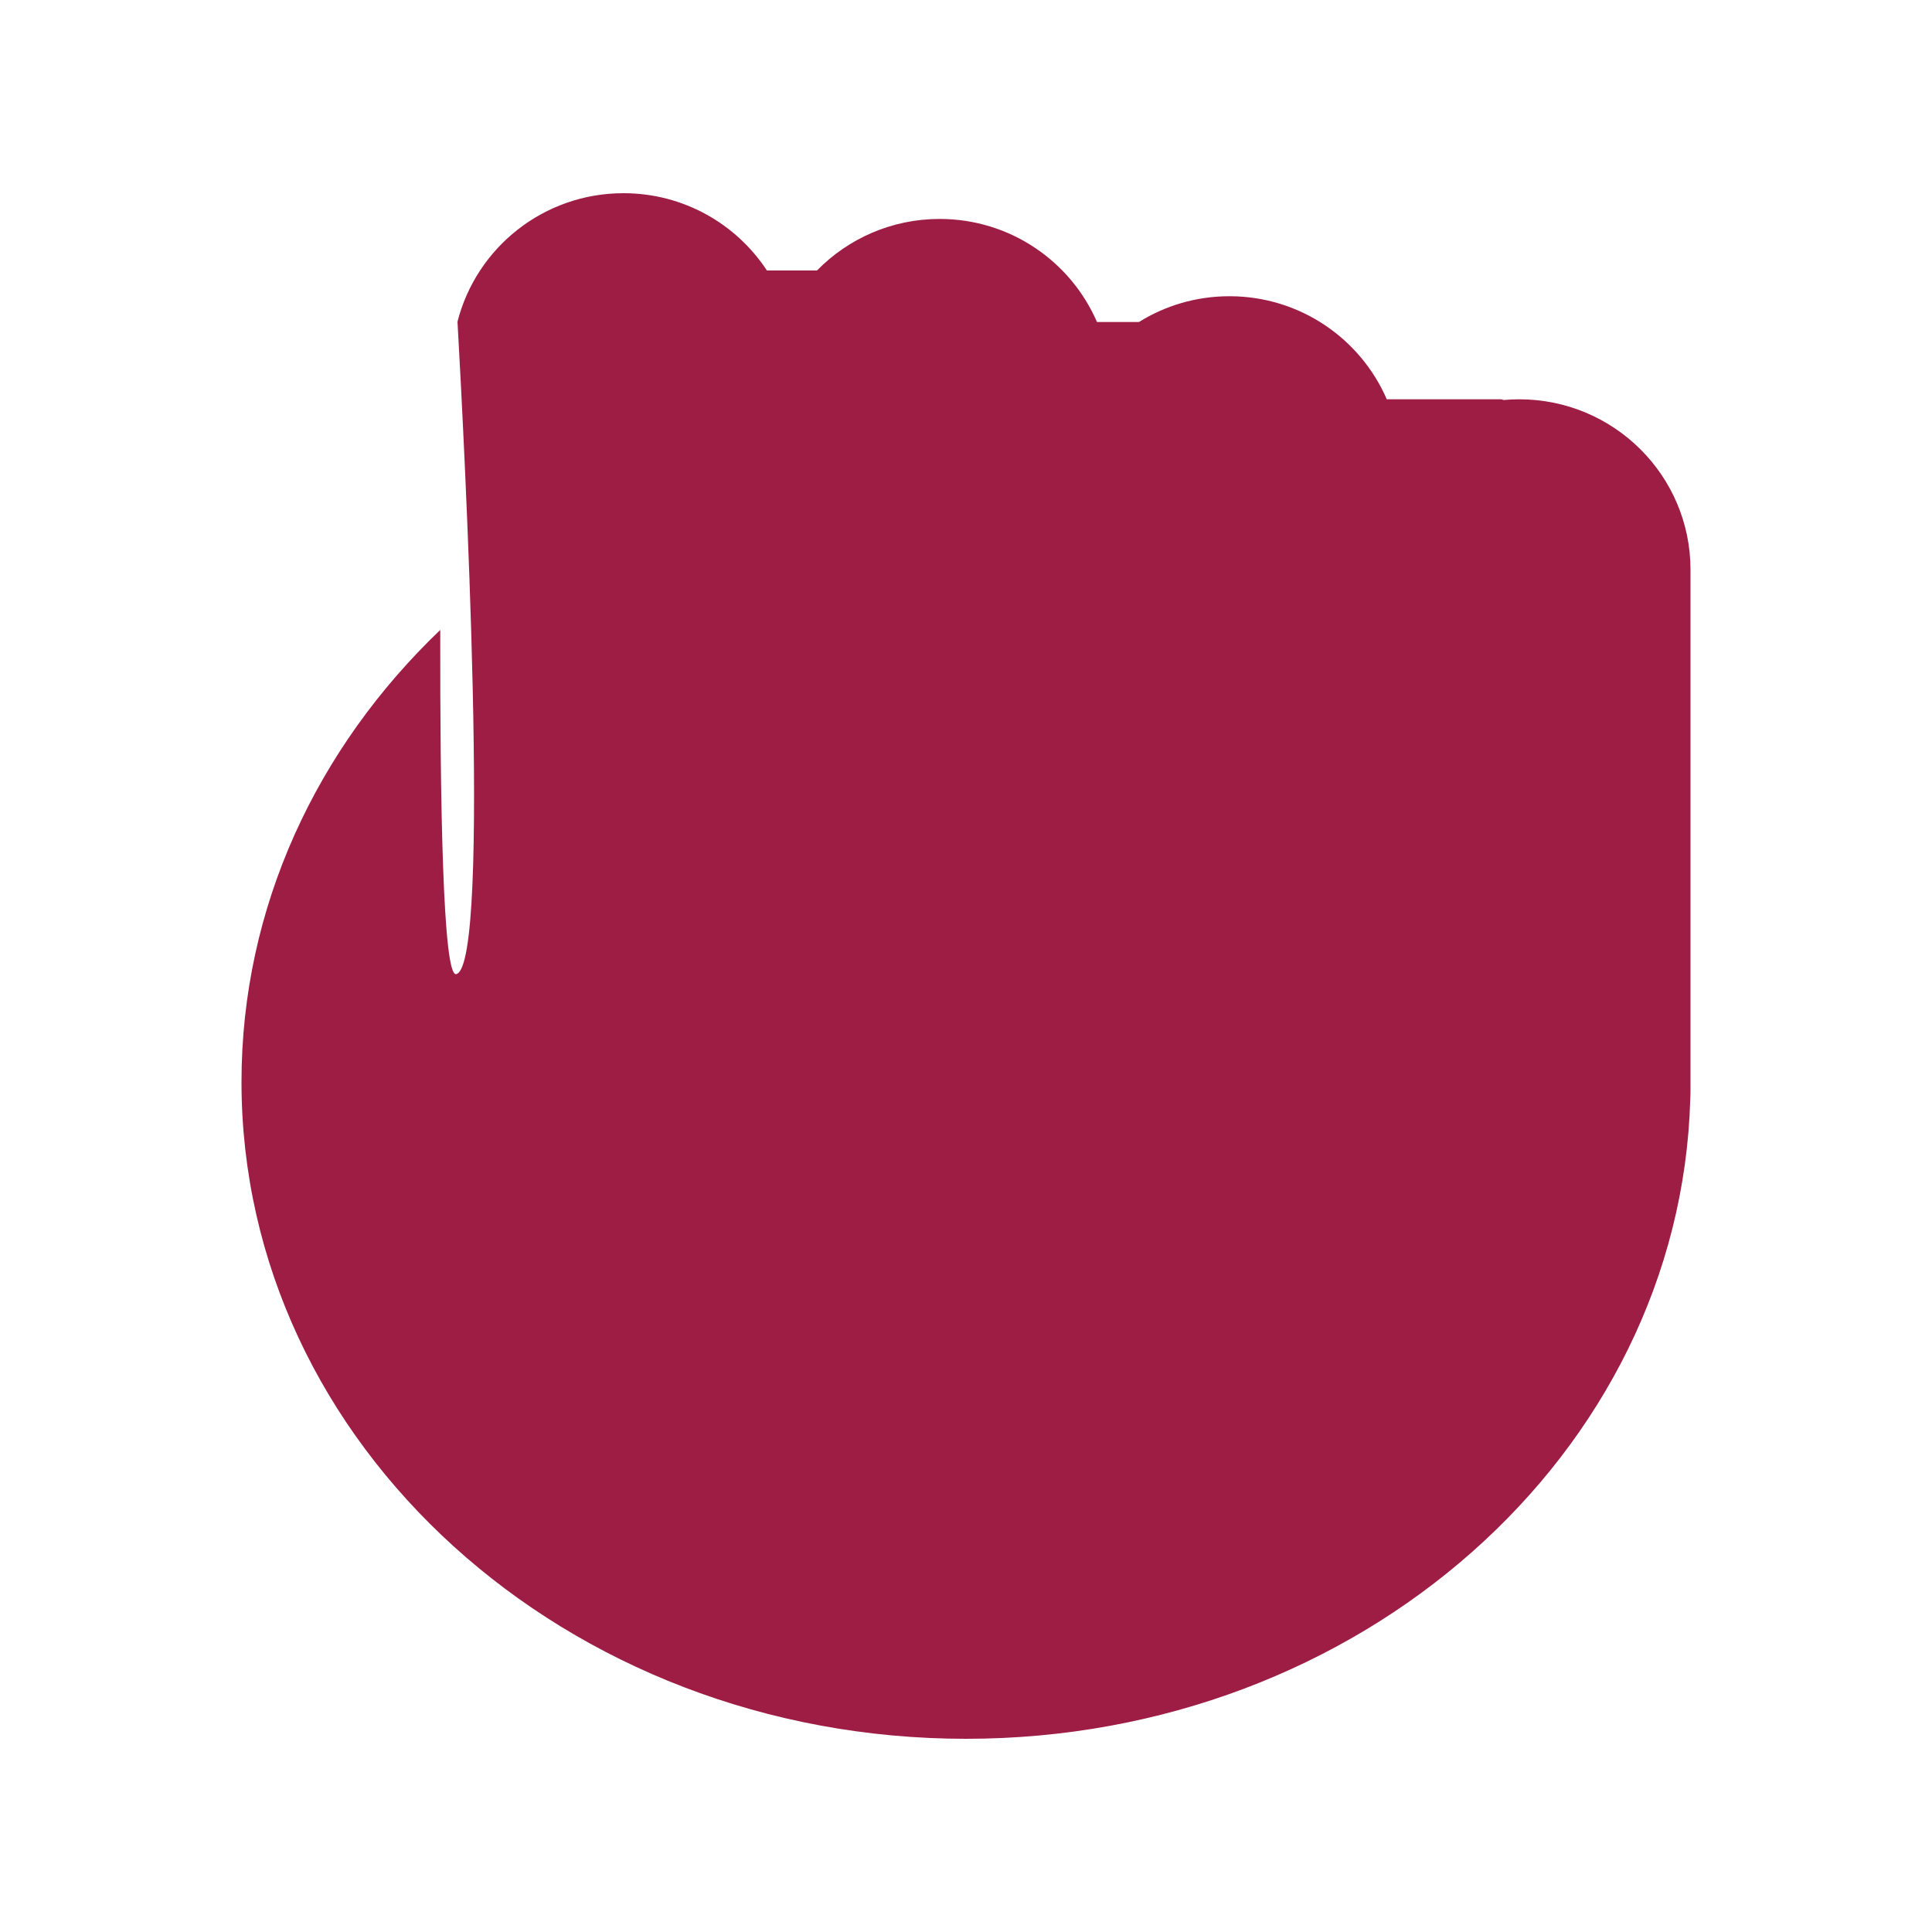 <svg width="40" height="40" viewBox="0 0 40 40" fill="none" xmlns="http://www.w3.org/2000/svg">
<path fill-rule="evenodd" clip-rule="evenodd" d="M9.472 6.66C9.861 5.131 11.252 4 12.909 4C14.152 4 15.245 4.637 15.878 5.6H16.915C17.559 4.942 18.459 4.533 19.454 4.533C20.914 4.533 22.168 5.412 22.712 6.667H23.58C24.123 6.329 24.766 6.133 25.454 6.133C26.914 6.133 28.168 7.012 28.712 8.267H31.072C31.092 8.267 31.111 8.272 31.127 8.282C31.235 8.272 31.344 8.267 31.454 8.267C33.413 8.267 35 9.847 35 11.796V22.38L35 22.4L35 22.42V22.572C35 22.637 34.998 22.701 34.995 22.765C34.781 30.107 28.15 36 20 36C11.716 36 5 29.911 5 22.4C5 18.774 6.565 15.48 9.115 13.042C9.109 16.577 9.169 20.231 9.445 20.168C10.186 20 9.607 9.052 9.472 6.66Z" fill="#9D1D44"/>
</svg>
